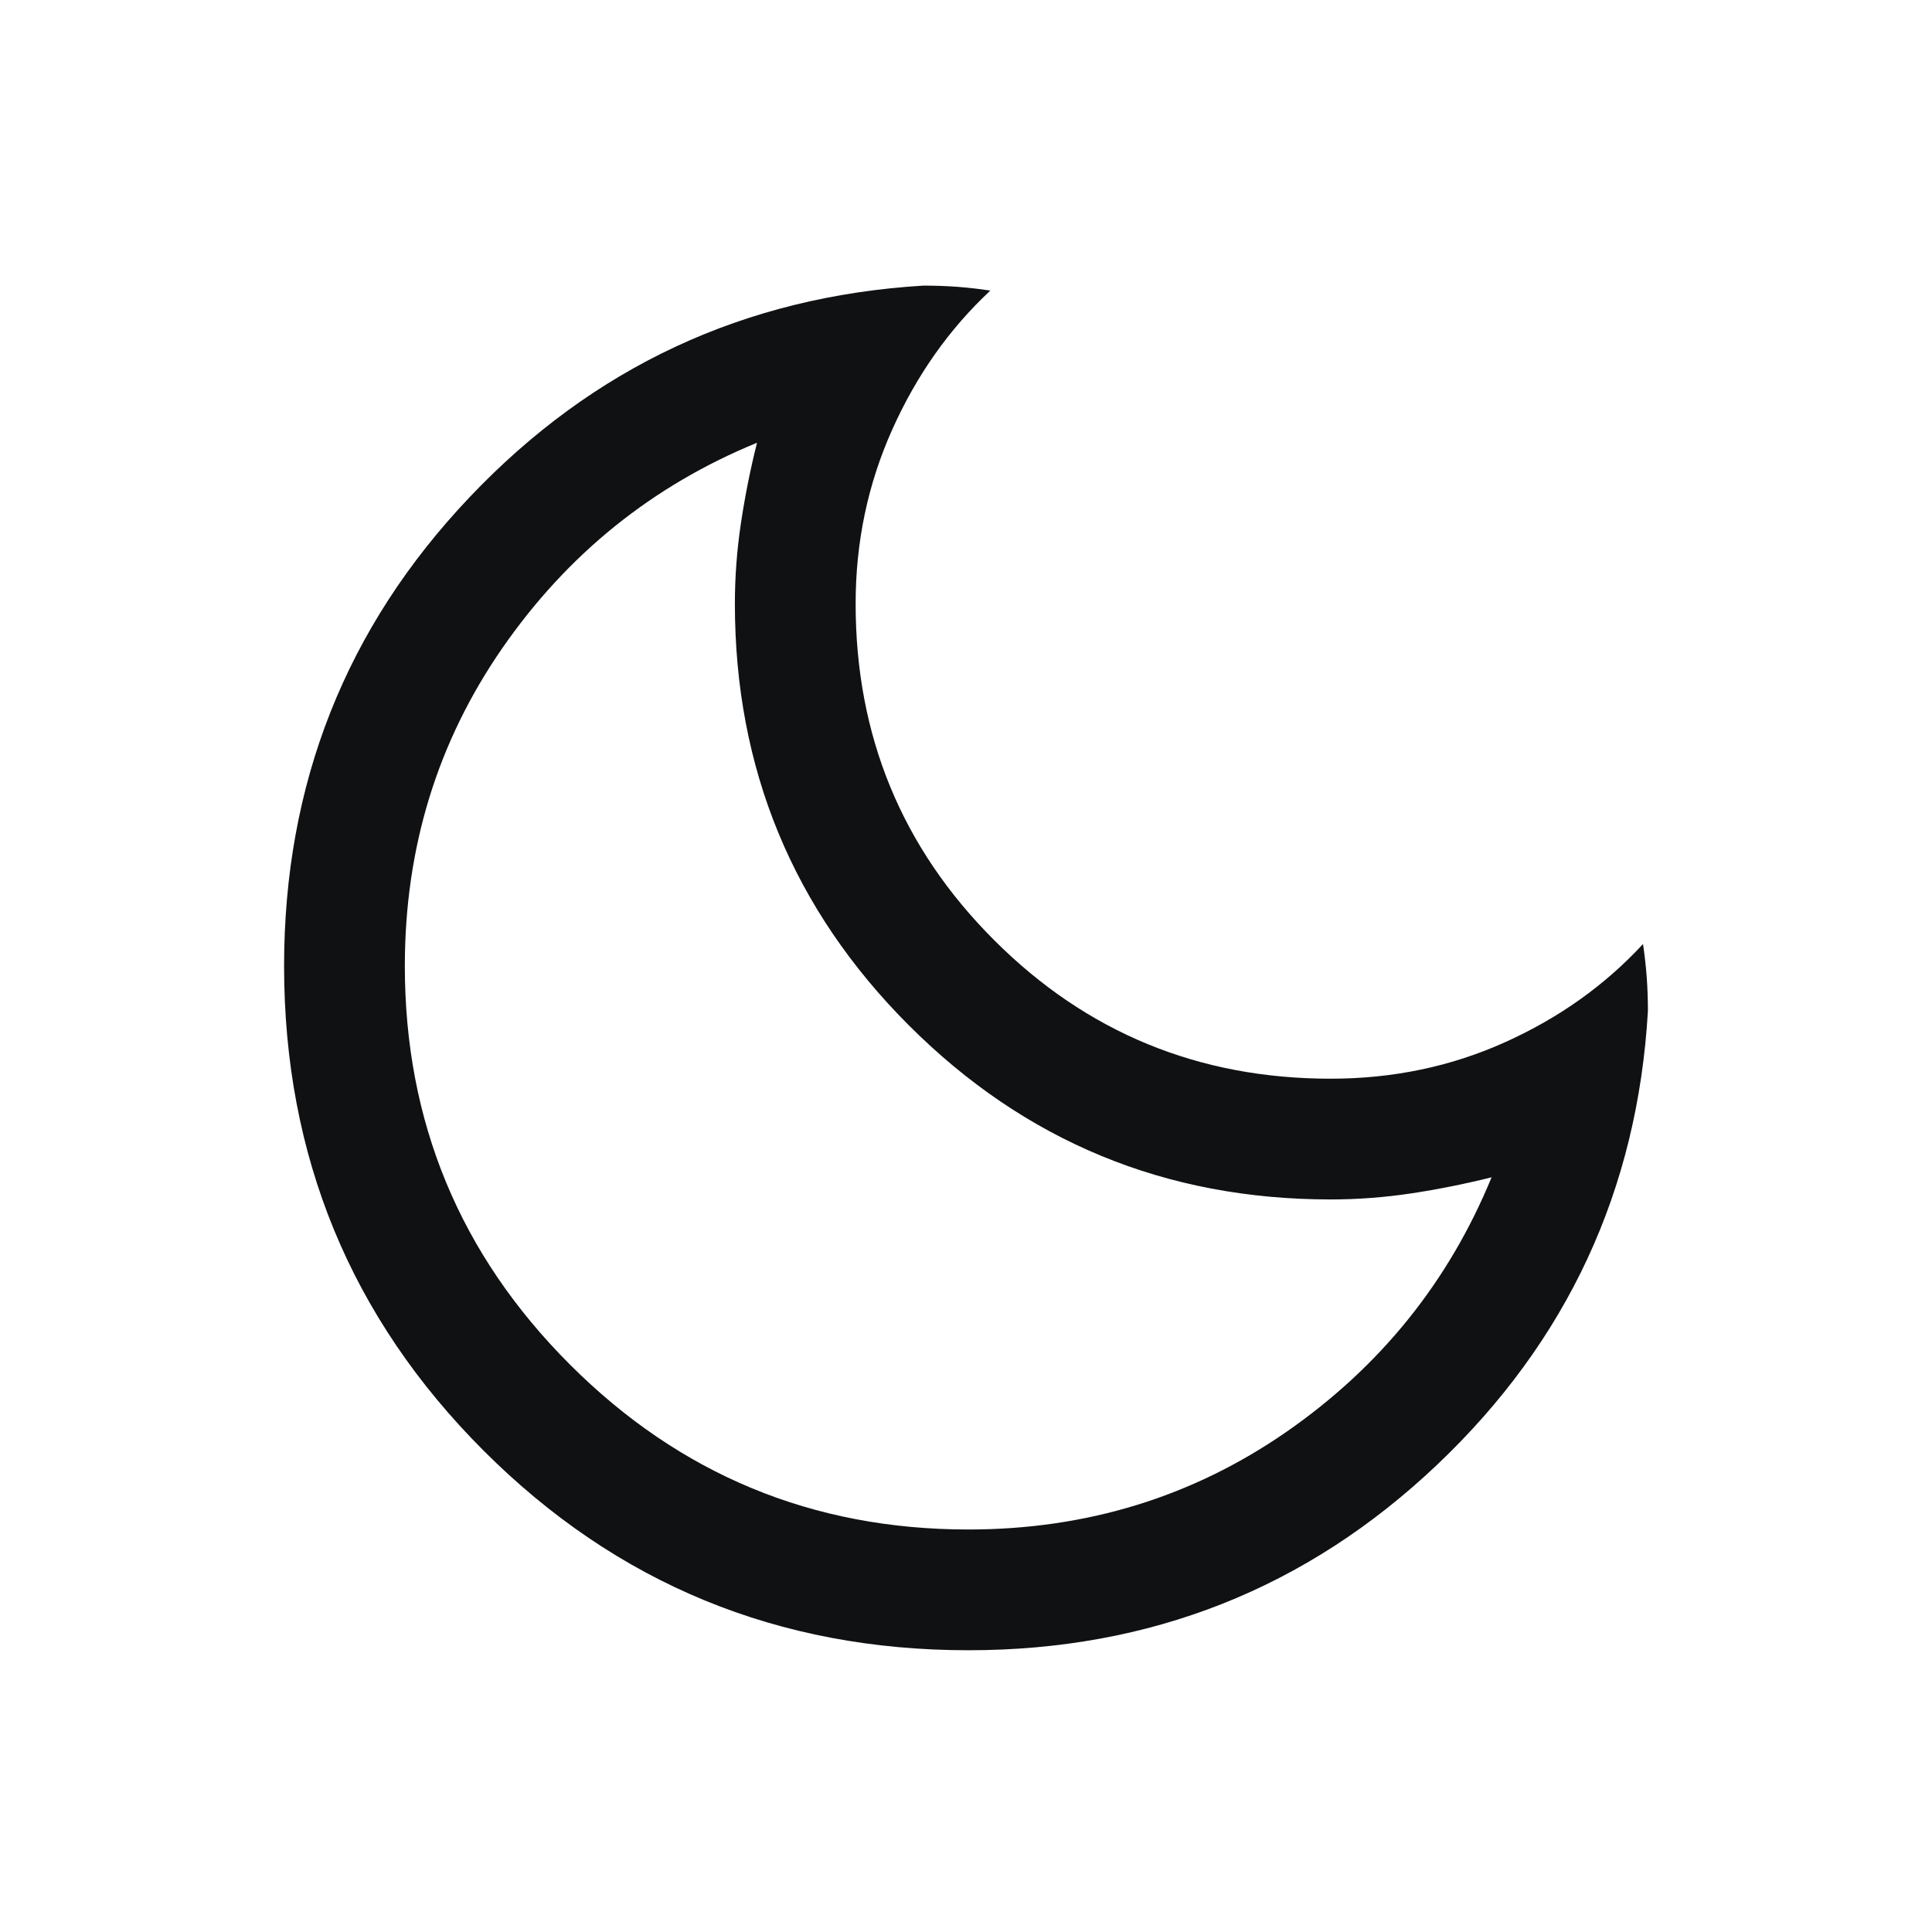<svg width="24" height="24" viewBox="0 0 24 24" fill="none" xmlns="http://www.w3.org/2000/svg">
<path d="M12.029 20.5C9.668 20.5 7.661 19.674 6.008 18.021C4.355 16.368 3.529 14.361 3.529 12C3.529 9.737 4.296 7.797 5.832 6.178C7.367 4.559 9.247 3.683 11.471 3.548C11.615 3.548 11.756 3.553 11.894 3.563C12.033 3.574 12.168 3.589 12.302 3.61C11.791 4.087 11.385 4.663 11.083 5.338C10.78 6.014 10.629 6.735 10.629 7.5C10.629 9.139 11.202 10.532 12.35 11.679C13.497 12.826 14.89 13.4 16.529 13.4C17.304 13.4 18.027 13.249 18.698 12.946C19.369 12.644 19.939 12.237 20.41 11.727C20.43 11.86 20.445 11.996 20.456 12.135C20.466 12.273 20.471 12.414 20.471 12.558C20.343 14.782 19.469 16.662 17.851 18.197C16.232 19.732 14.292 20.5 12.029 20.5ZM12.029 19C13.495 19 14.812 18.596 15.979 17.788C17.145 16.979 17.995 15.925 18.529 14.625C18.195 14.708 17.862 14.775 17.529 14.825C17.195 14.875 16.862 14.9 16.529 14.9C14.479 14.9 12.733 14.179 11.291 12.738C9.85 11.296 9.129 9.55 9.129 7.5C9.129 7.167 9.154 6.833 9.204 6.5C9.254 6.167 9.32 5.833 9.404 5.5C8.104 6.033 7.05 6.883 6.241 8.05C5.433 9.217 5.029 10.533 5.029 12C5.029 13.933 5.712 15.583 7.079 16.95C8.445 18.317 10.095 19 12.029 19Z" fill="#101112"/>
</svg>
